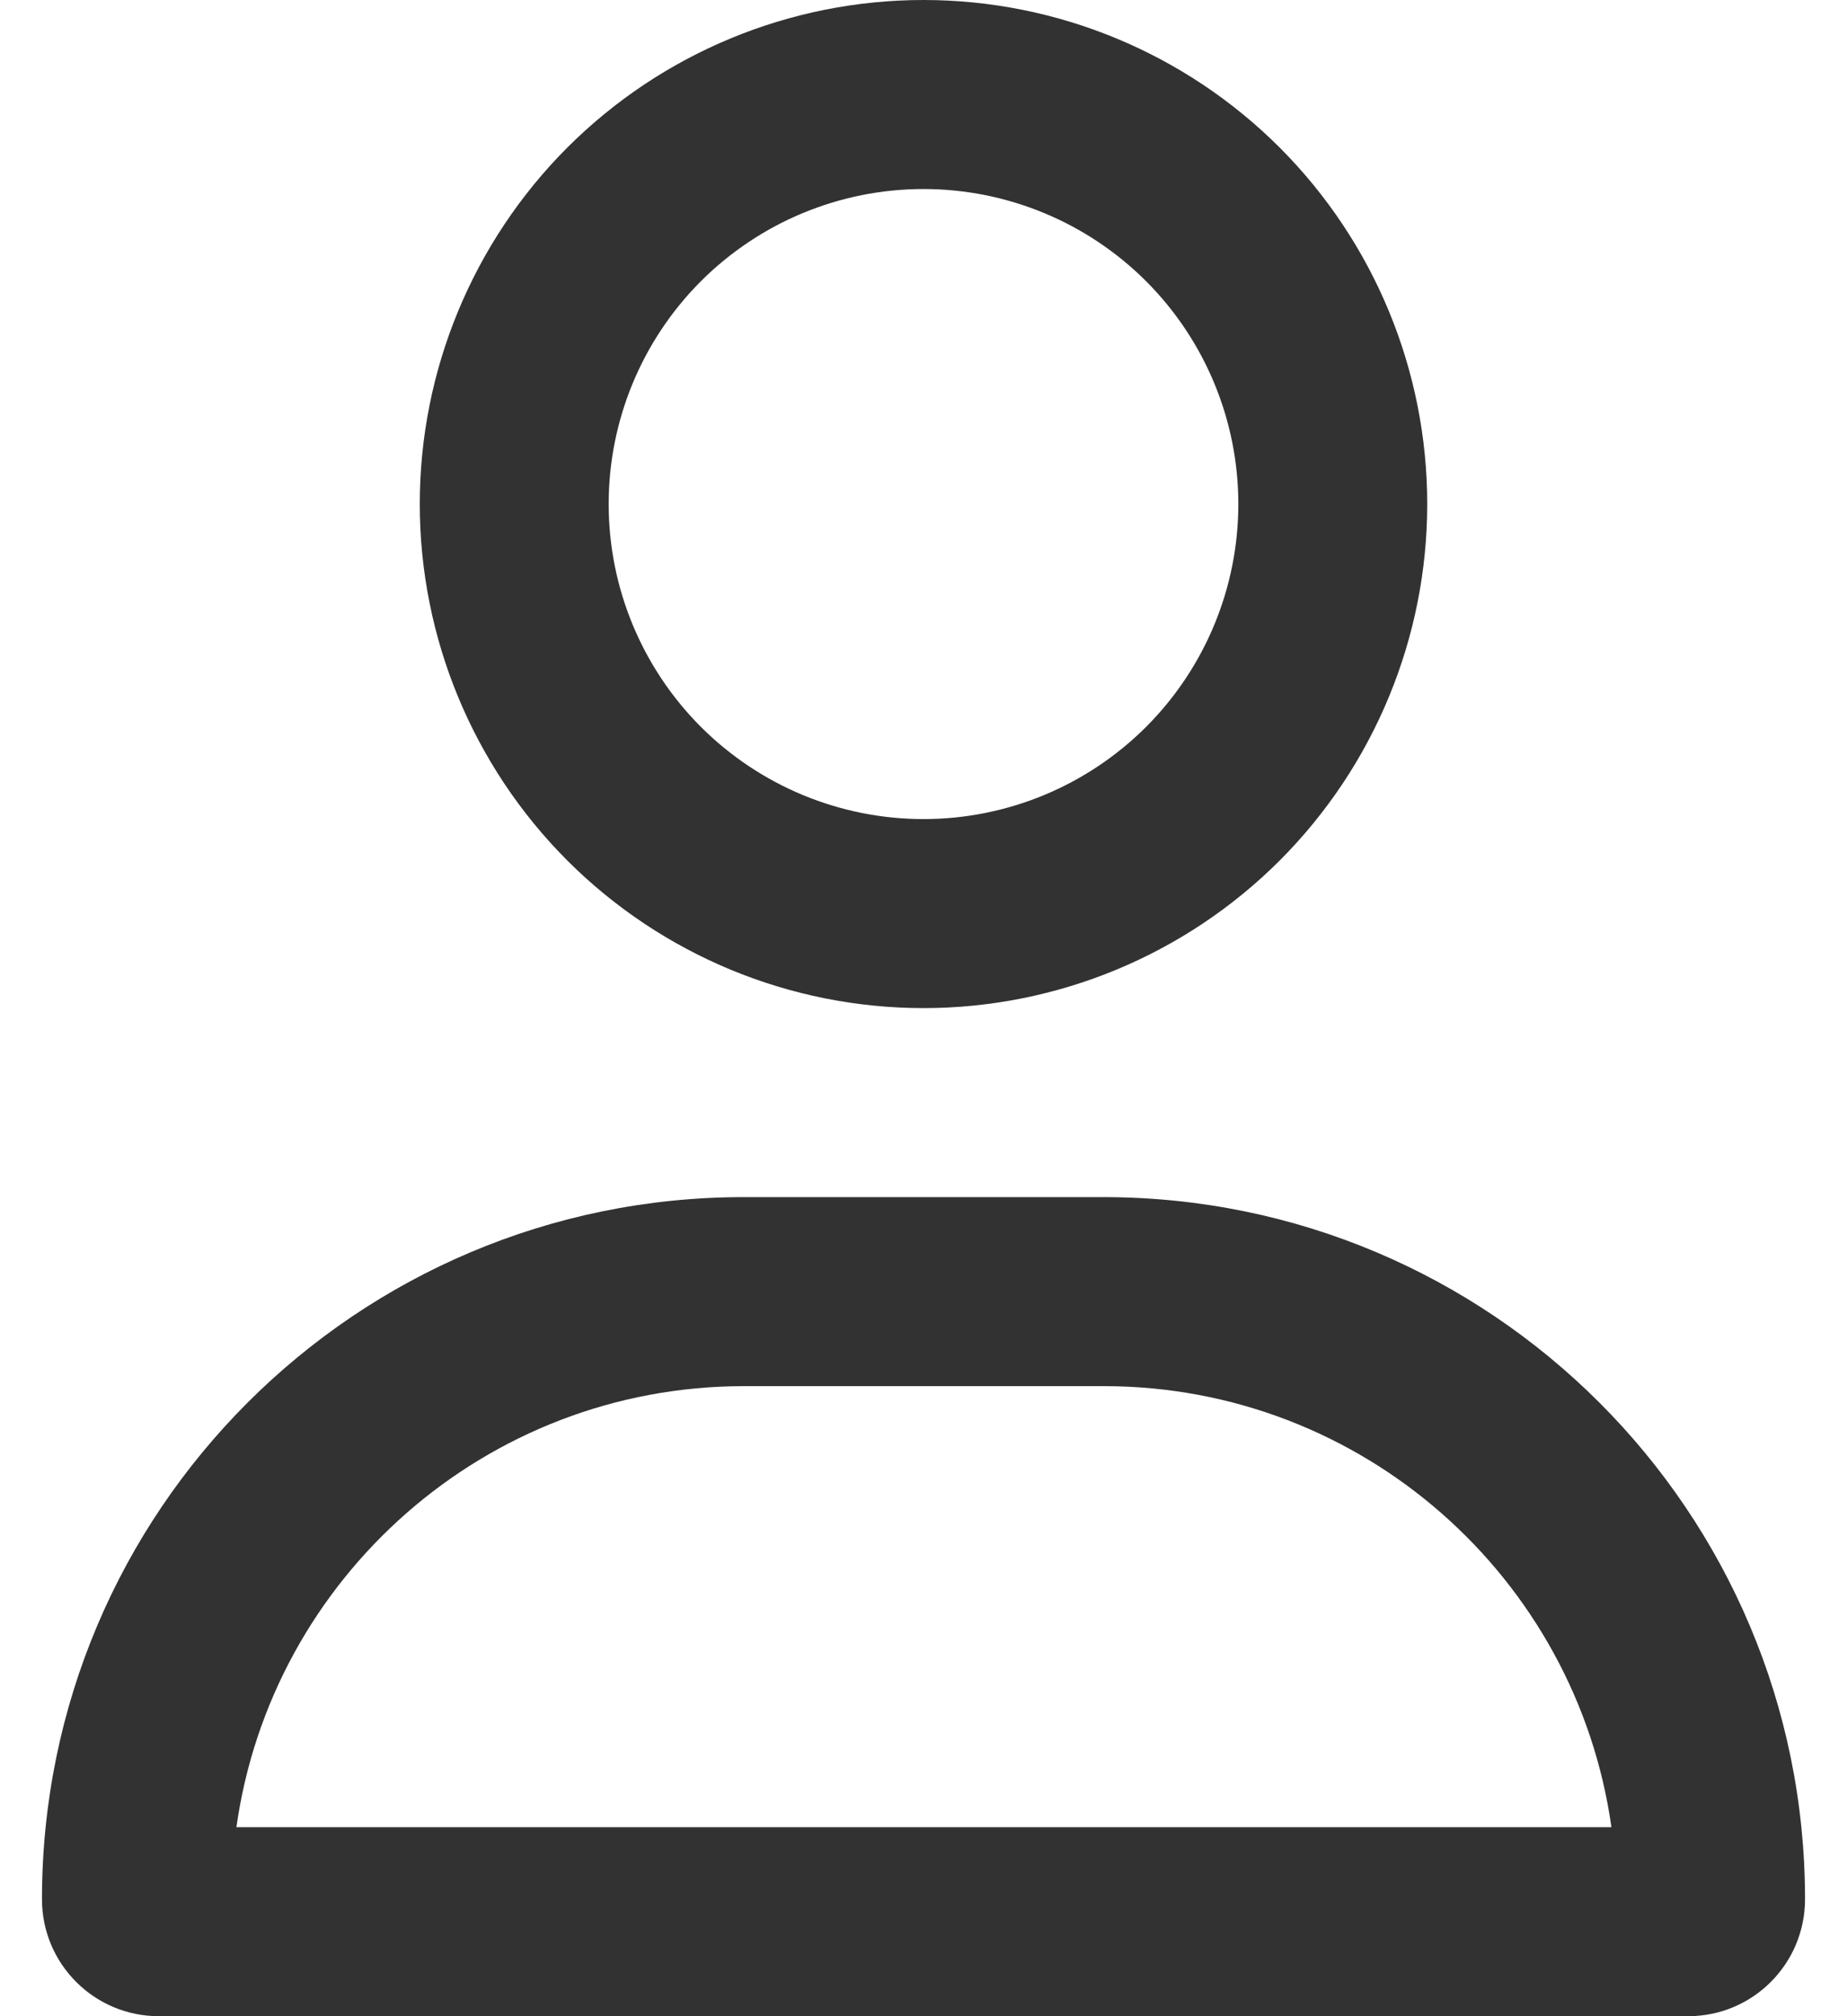 <svg width="22" height="24" viewBox="0 0 22 24" fill="none" xmlns="http://www.w3.org/2000/svg">
<g clip-path="url(#clip0_907_701)">
<path d="M14.75 6C14.75 5.005 14.355 4.052 13.652 3.348C12.948 2.645 11.995 2.25 11 2.25C10.005 2.25 9.052 2.645 8.348 3.348C7.645 4.052 7.25 5.005 7.25 6C7.25 6.995 7.645 7.948 8.348 8.652C9.052 9.355 10.005 9.75 11 9.75C11.995 9.75 12.948 9.355 13.652 8.652C14.355 7.948 14.75 6.995 14.75 6ZM5 6C5 4.409 5.632 2.883 6.757 1.757C7.883 0.632 9.409 0 11 0C12.591 0 14.117 0.632 15.243 1.757C16.368 2.883 17 4.409 17 6C17 7.591 16.368 9.117 15.243 10.243C14.117 11.368 12.591 12 11 12C9.409 12 7.883 11.368 6.757 10.243C5.632 9.117 5 7.591 5 6ZM2.811 21.75H19.194C18.777 18.783 16.227 16.5 13.147 16.5H8.863C5.783 16.5 3.233 18.783 2.816 21.75H2.811ZM0.5 22.608C0.5 17.991 4.241 14.25 8.858 14.25H13.142C17.759 14.25 21.5 17.991 21.5 22.608C21.5 23.377 20.877 24 20.108 24H1.892C1.123 24 0.5 23.377 0.5 22.608Z" fill="#323232"/>
</g>
<defs>
<clipPath id="clip0_907_701">
<rect width="21" height="24" fill="white" transform="translate(0.5)"/>
</clipPath>
</defs>
</svg>
